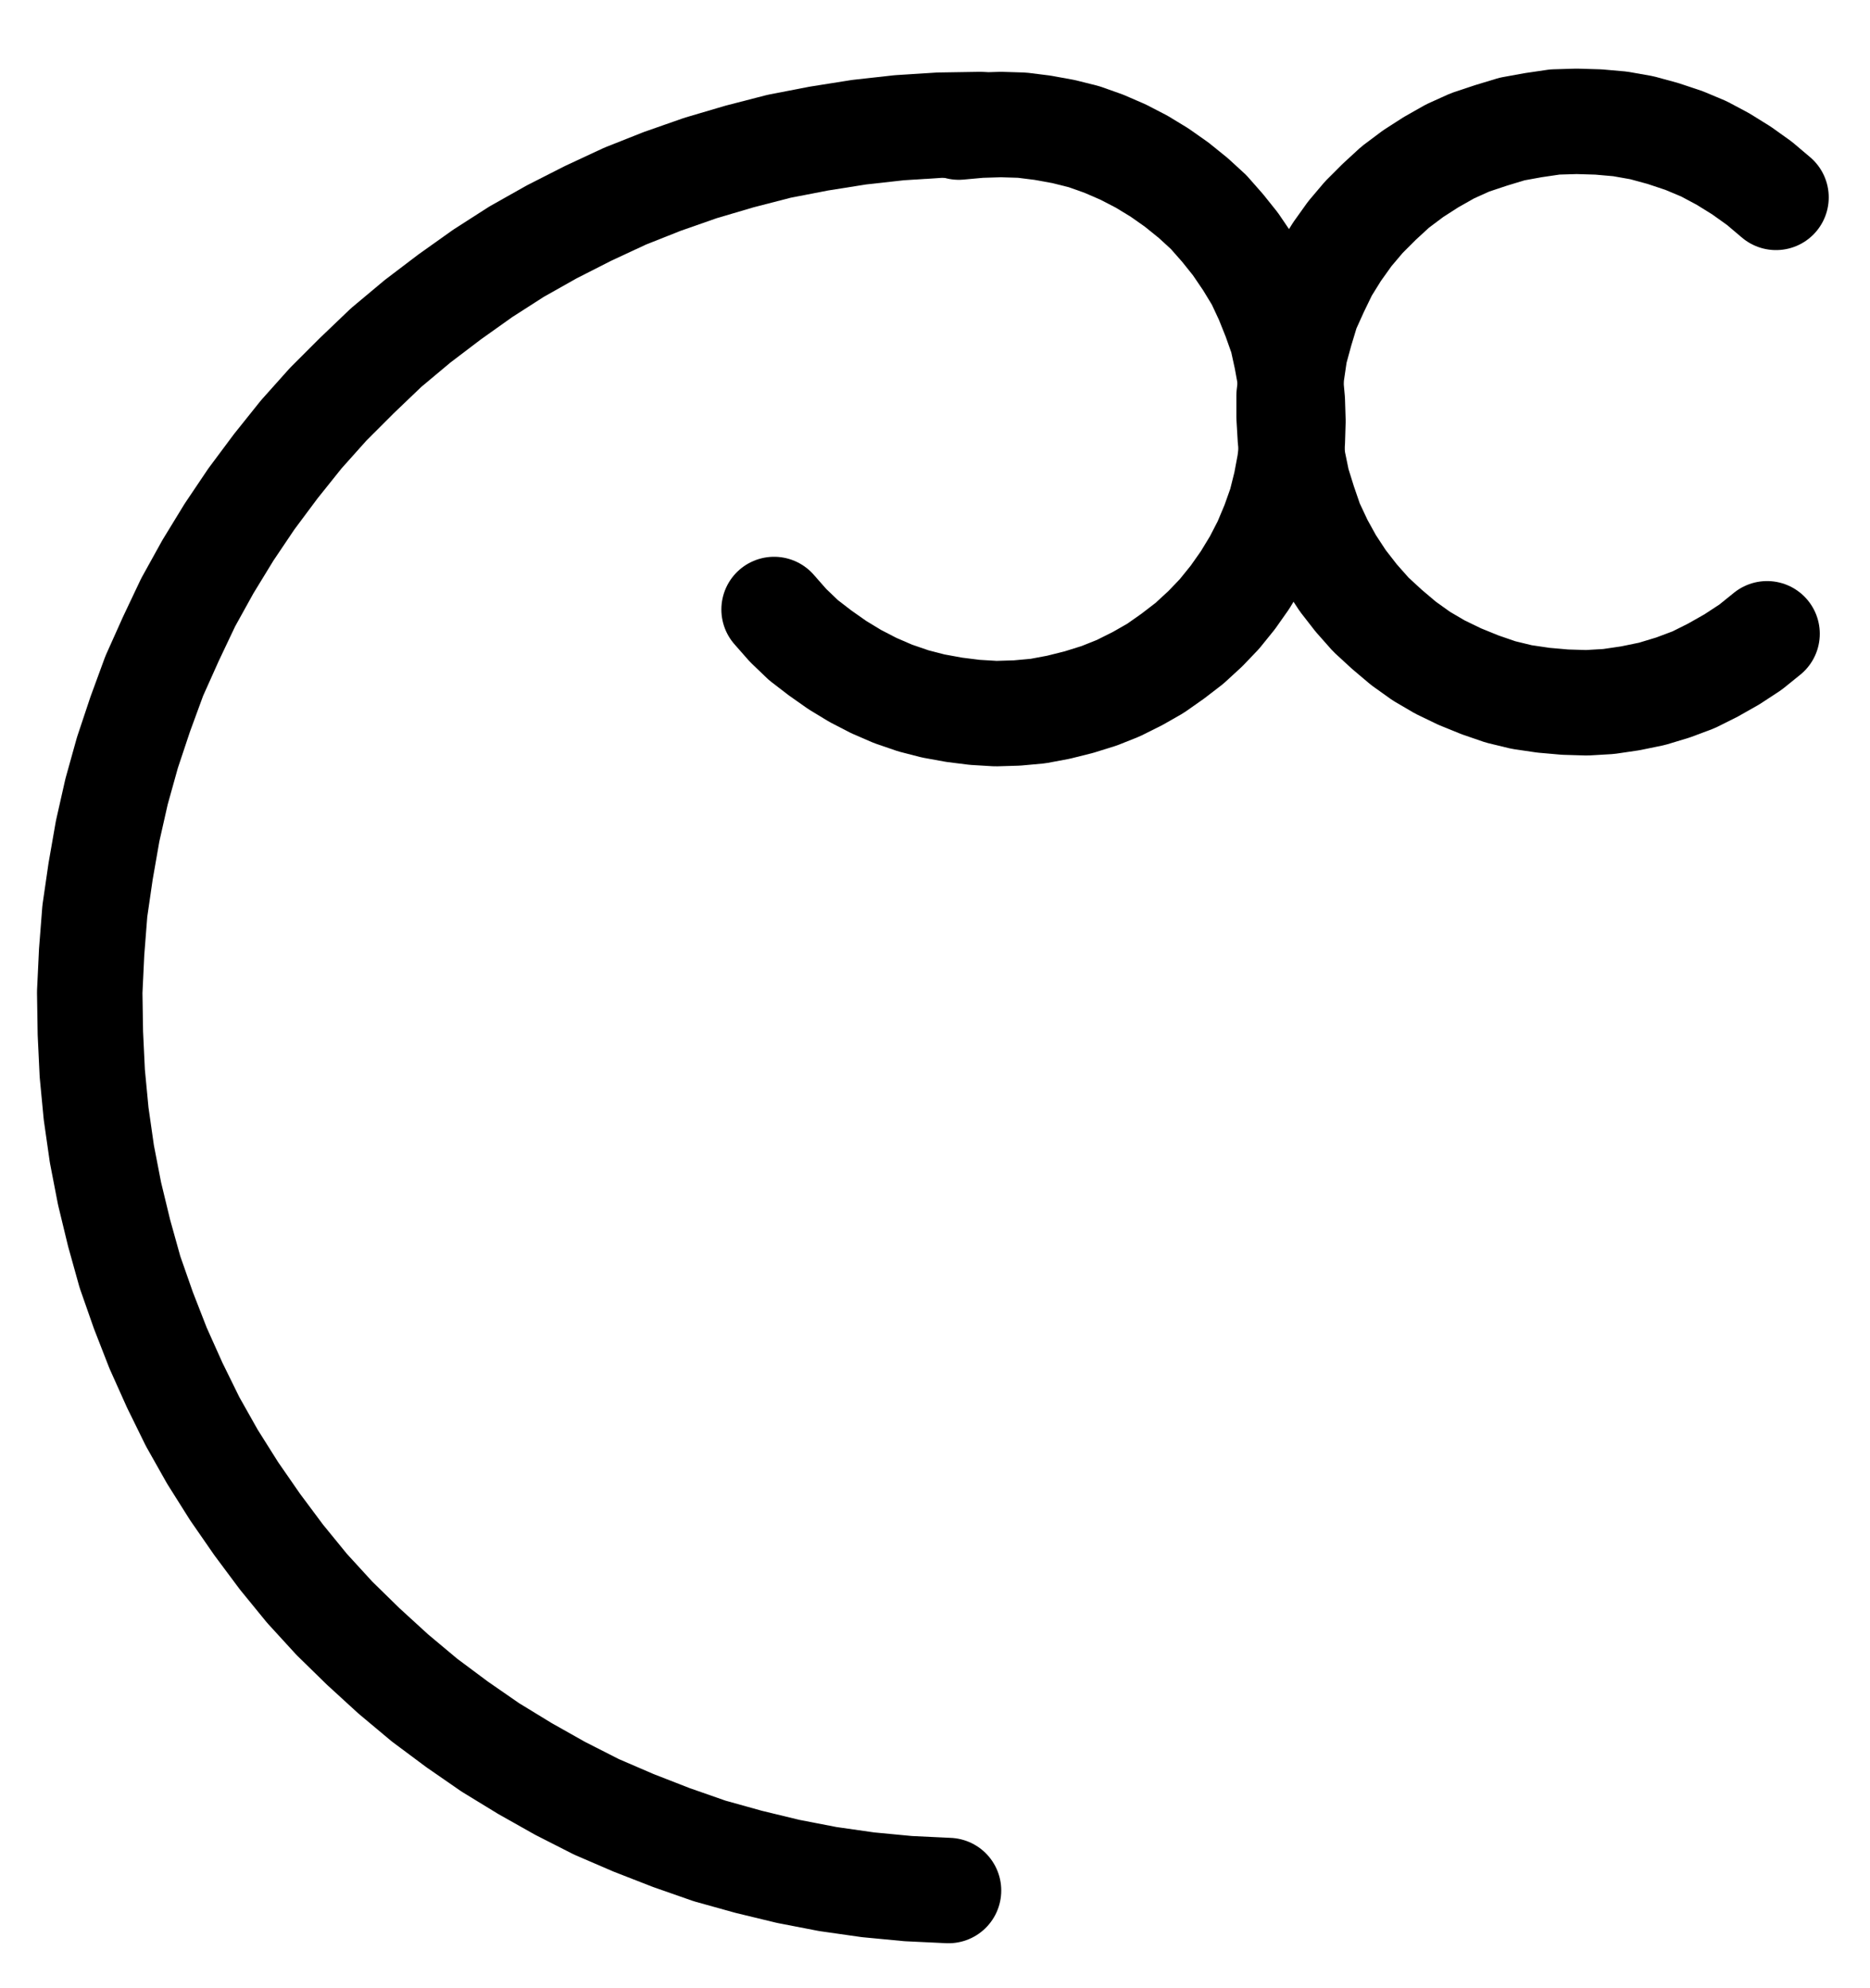 <?xml version="1.0" encoding="UTF-8" standalone="no"?>
<!-- Created with Inkscape (http://www.inkscape.org/) -->

<svg
   version="1.1"
   id="svg1"
   width="468.24"
   height="497.88"
   viewBox="0 0 468.24 497.88"
   sodipodi:docname="Silver8.pdf"
   xmlns:inkscape="http://www.inkscape.org/namespaces/inkscape"
   xmlns:sodipodi="http://sodipodi.sourceforge.net/DTD/sodipodi-0.dtd"
   xmlns="http://www.w3.org/2000/svg"
   xmlns:svg="http://www.w3.org/2000/svg">
  <defs
     id="defs1">
    <clipPath
       clipPathUnits="userSpaceOnUse"
       id="clipPath2">
      <path
         d="M 0,0.16 V 1122.56 H 793.6 V 0.16 Z"
         transform="translate(-409.44,-339.52)"
         clip-rule="evenodd"
         id="path2" />
    </clipPath>
    <clipPath
       clipPathUnits="userSpaceOnUse"
       id="clipPath4">
      <path
         d="M 0,0.16 V 1122.56 H 793.6 V 0.16 Z"
         transform="translate(-357.92,-460.96)"
         clip-rule="evenodd"
         id="path4" />
    </clipPath>
    <clipPath
       clipPathUnits="userSpaceOnUse"
       id="clipPath6">
      <path
         d="M 0,0.16 V 1122.56 H 793.6 V 0.16 Z"
         transform="translate(-608.8,-357.76)"
         clip-rule="evenodd"
         id="path6" />
    </clipPath>
  </defs>
  <sodipodi:namedview
     id="namedview1"
     pagecolor="#505050"
     bordercolor="#eeeeee"
     borderopacity="1"
     inkscape:showpageshadow="0"
     inkscape:pageopacity="0"
     inkscape:pagecheckerboard="0"
     inkscape:deskcolor="#505050">
    <inkscape:page
       x="0"
       y="0"
       inkscape:label="1"
       id="page1"
       width="468.24"
       height="497.88"
       margin="0"
       bleed="0" />
  </sodipodi:namedview>
  <g
     id="g1"
     inkscape:groupmode="layer"
     inkscape:label="1">
    <path
       id="path1"
       d="M 0,0 -10.08,0.16 -20.16,0.8 -30.24,1.92 -40.32,3.52 -50.24,5.44 -60.16,8 l -9.76,2.88 -9.6,3.36 -9.28,3.68 -9.28,4.32 L -107.2,26.88 -116,31.84 l -8.48,5.44 -8.32,5.92 -8,6.08 -7.84,6.56 -7.36,7.04 -7.2,7.2 -6.72,7.52 -6.4,8 -6.08,8.16 L -188,102.08 l -5.28,8.64 -4.96,8.96 -4.32,9.12 -4.16,9.28 -3.52,9.6 -3.2,9.6 -2.72,9.76 -2.24,9.92 -1.76,10.08 -1.44,9.92 -0.8,10.24 -0.48,10.08 0.16,10.24 0.48,10.08 0.96,10.08 1.44,10.08 1.92,9.92 2.4,9.92 2.72,9.76 3.36,9.6 3.68,9.44 4.16,9.28 4.48,9.12 4.96,8.8 5.44,8.64 5.76,8.32 6.08,8.16 6.4,7.84 6.88,7.52 7.2,7.04 7.52,6.88 7.84,6.56 8.16,6.08 8.32,5.76 8.64,5.28 8.8,4.96 9.12,4.64 9.28,4 9.44,3.68 9.6,3.36 9.76,2.72 L -48,437.44 l 9.92,1.92 10.08,1.44 10.08,0.96 10.08,0.48"
       style="fill:none;stroke:#000000;stroke-width:26.4;stroke-linecap:round;stroke-linejoin:round;stroke-miterlimit:10;stroke-dasharray:none;stroke-opacity:1"
       transform="translate(245.347,31.187)"
       clip-path="url(#clipPath2)" />
    <path
       id="path3"
       d="m 0,0 3.52,4 3.84,3.68 4.16,3.2 4.32,3.04 4.48,2.72 4.64,2.4 4.8,2.08 5.12,1.76 L 39.84,24.16 45.12,25.12 50.24,25.76 55.52,26.08 60.8,25.92 66.08,25.44 71.2,24.48 76.32,23.2 81.44,21.6 86.24,19.68 91.04,17.28 95.52,14.72 99.84,11.68 104,8.48 l 4,-3.68 3.52,-3.68 3.36,-4.16 3.04,-4.32 2.72,-4.48 2.4,-4.64 2.08,-4.96 1.76,-4.96 1.28,-5.12 0.96,-5.12 0.64,-5.28 L 129.92,-47.2 129.76,-52.32 129.28,-57.6 128.32,-62.88 127.2,-68 l -1.76,-4.96 -1.92,-4.8 -2.24,-4.8 -2.72,-4.48 -3.04,-4.48 -3.2,-4 -3.52,-4 -3.84,-3.52 -4.16,-3.36 -4.32,-3.04 L 92,-112.16 l -4.64,-2.4 -4.8,-2.08 -4.96,-1.76 -5.12,-1.28 -5.28,-0.96 -5.12,-0.64 -5.28,-0.16 -5.28,0.16 -5.28,0.48"
       style="fill:none;stroke:#000000;stroke-width:26.4;stroke-linecap:round;stroke-linejoin:round;stroke-miterlimit:10;stroke-dasharray:none;stroke-opacity:1"
       transform="translate(193.827,152.627)"
       clip-path="url(#clipPath4)" />
    <path
       id="path5"
       d="m 0,0 -4.16,-3.52 -4.48,-3.2 -4.64,-2.88 -4.8,-2.56 -4.96,-2.08 L -28.32,-16 -33.6,-17.44 -39.04,-18.4 -44.48,-18.88 l -5.44,-0.16 -5.44,0.16 -5.44,0.8 -5.28,0.96 -5.28,1.6 -5.28,1.76 -4.96,2.24 -4.8,2.72 -4.48,2.88 -4.48,3.36 -4,3.68 -3.84,3.84 -3.52,4.16 -3.2,4.48 -2.88,4.64 -2.4,4.96 -2.24,4.96 -1.6,5.28 -1.44,5.28 -0.8,5.44 -0.64,5.44 v 5.44 l 0.32,5.44 0.64,5.44 1.12,5.44 1.6,5.12 1.76,5.12 2.4,5.12 2.56,4.64 3.04,4.64 3.36,4.32 3.68,4.16 4,3.68 4.16,3.52 4.48,3.2 4.64,2.72 4.96,2.4 5.12,2.08 5.12,1.76 5.28,1.28 5.44,0.8 5.44,0.48 5.44,0.16 5.44,-0.32 5.44,-0.8 5.44,-1.12 5.28,-1.6 5.12,-1.92 4.8,-2.4 4.8,-2.72 4.64,-3.04 4.16,-3.36"
       style="fill:none;stroke:#000000;stroke-width:26.4;stroke-linecap:round;stroke-linejoin:round;stroke-miterlimit:10;stroke-dasharray:none;stroke-opacity:1"
       transform="translate(444.707,49.427)"
       clip-path="url(#clipPath6)" />
  </g>
</svg>

